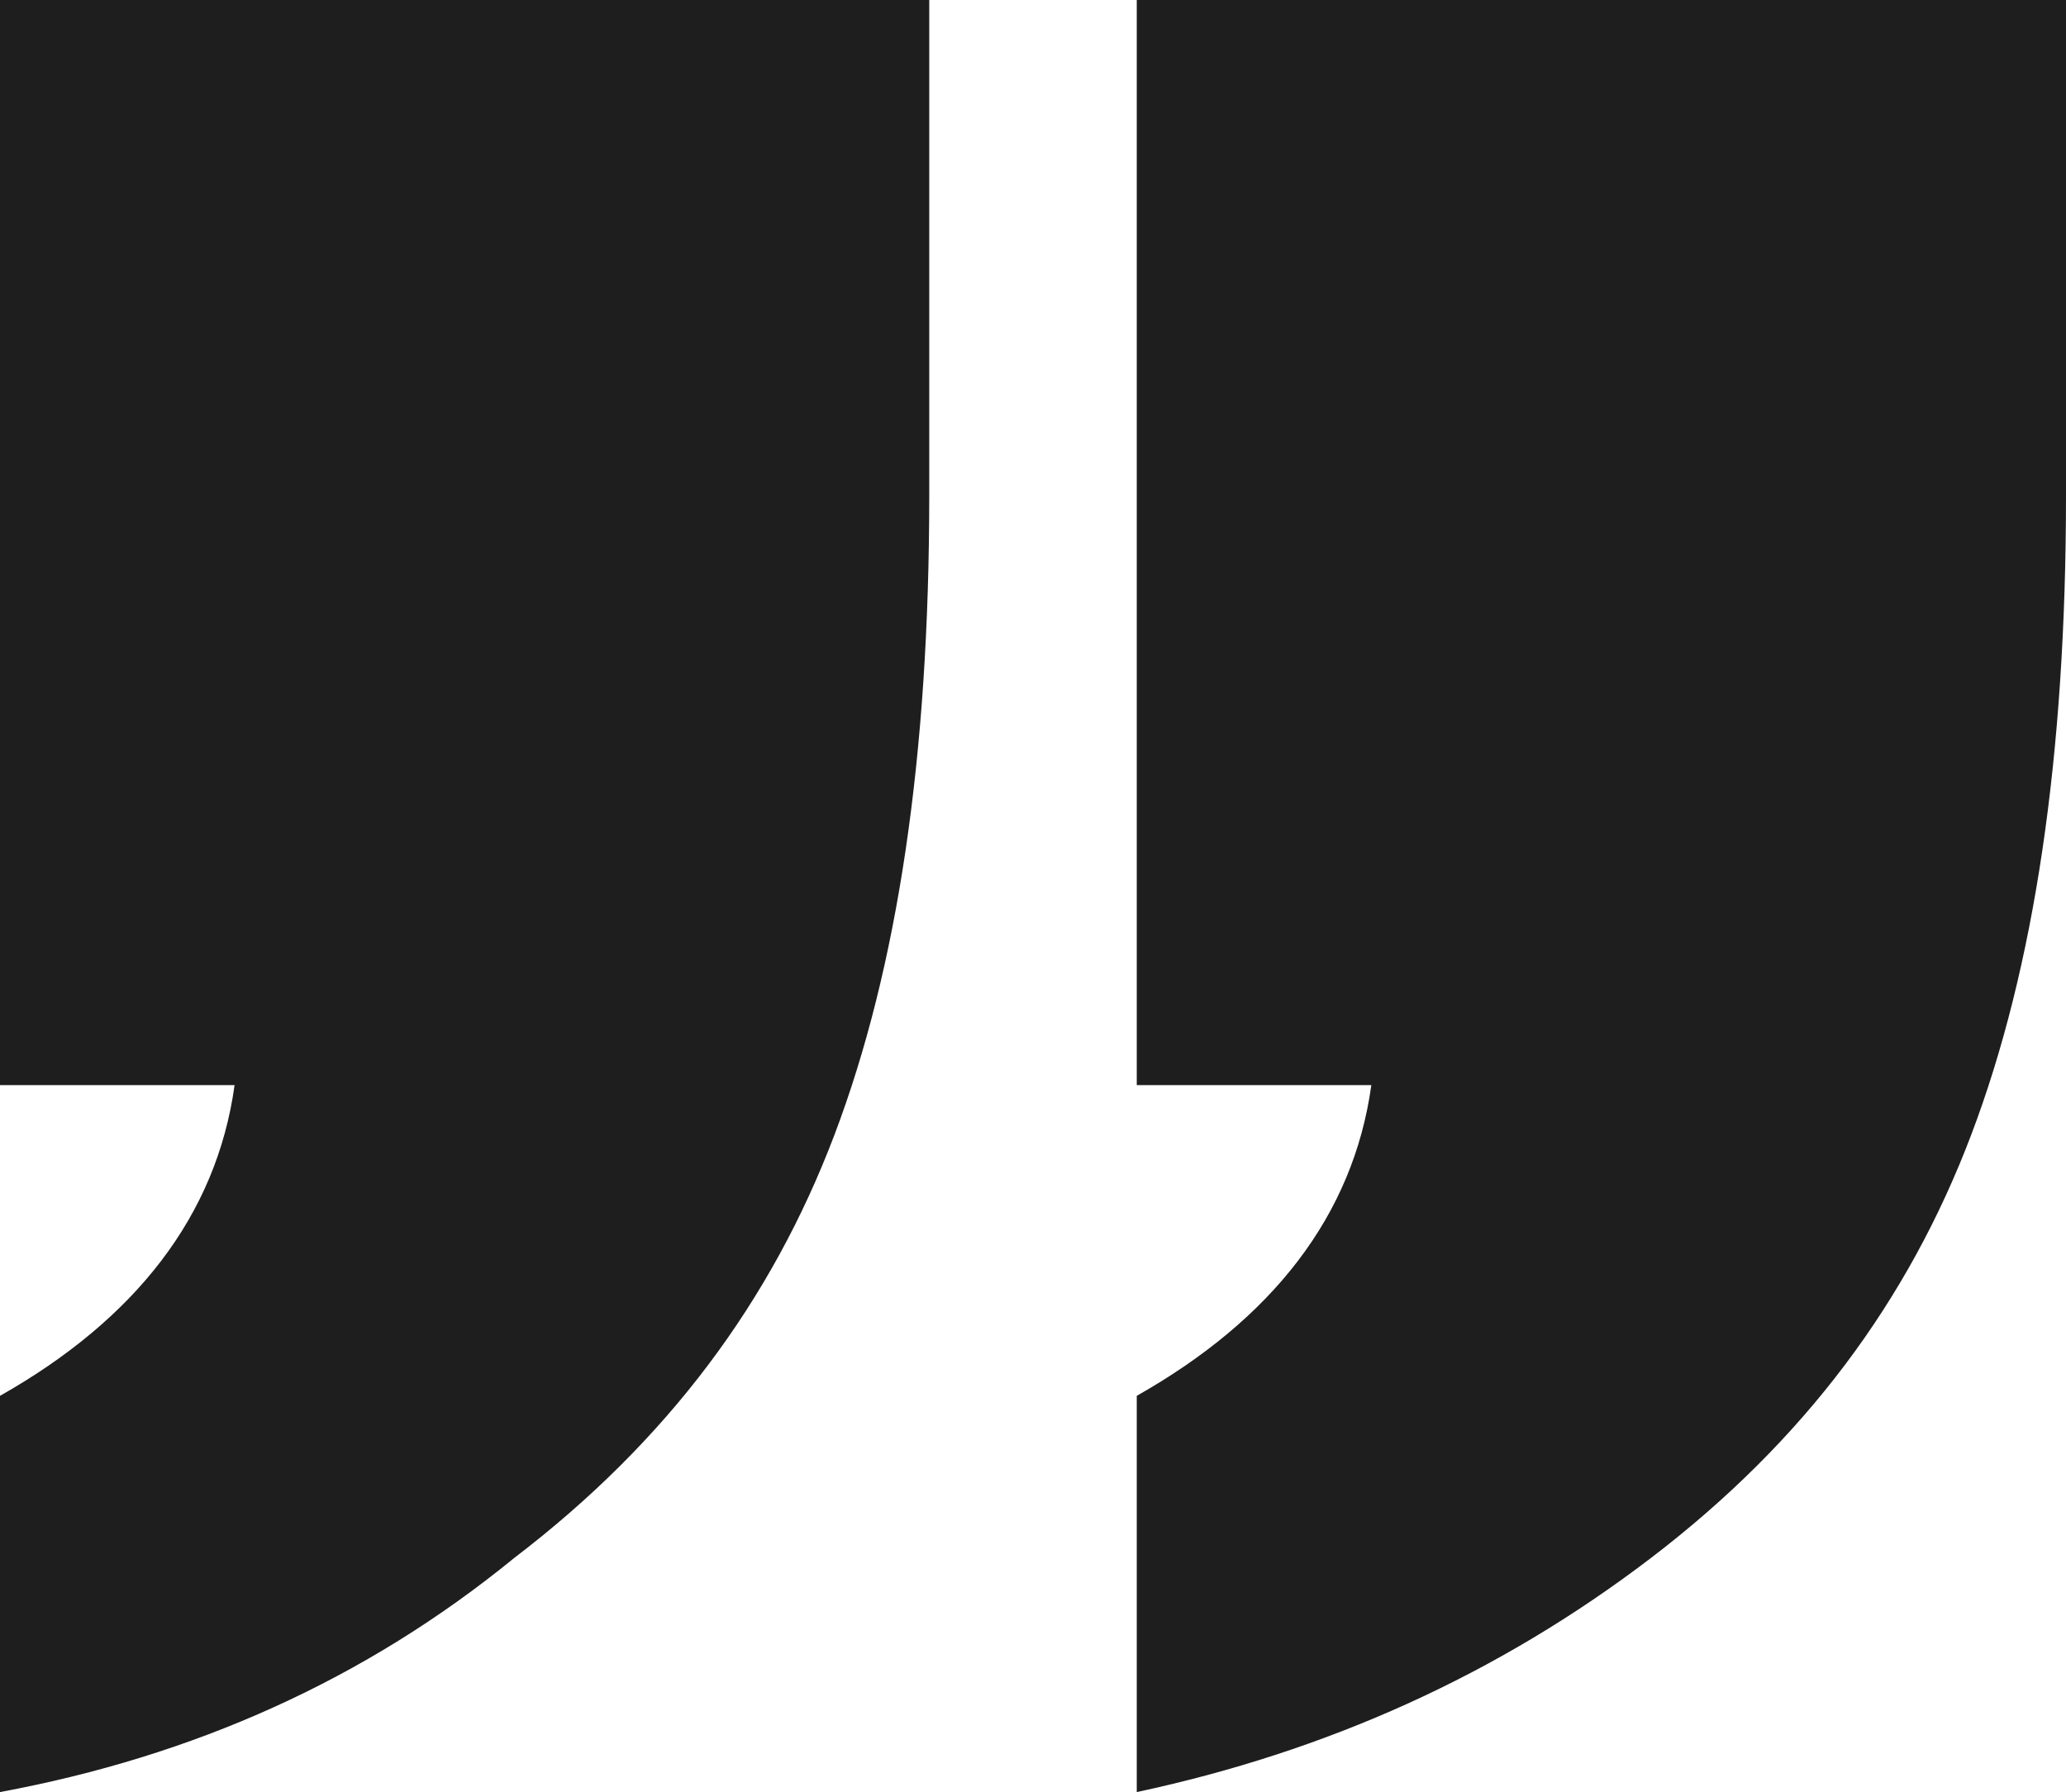 <svg fill="none" height="59" viewBox="0 0 68 59" width="68" xmlns="http://www.w3.org/2000/svg"><path d="m30.585 0v16.306c0 8.598-1.039 15.565-3.118 21.05-2.079 5.485-5.493 10.08-10.541 13.935-4.9 4.003-10.542 6.523-16.926 7.708v-13.045c4.454-2.52 7.127-5.93 7.721-10.229h-7.721v-35.726zm37.415 0v16.306c0 8.598-1.039 15.565-3.118 21.05s-5.494 10.08-10.541 13.935c-5.048 3.854-10.69 6.374-16.926 7.708v-13.045c4.454-2.52 7.127-5.93 7.721-10.229h-7.721v-35.726z" fill="#1e1e1e"/></svg>